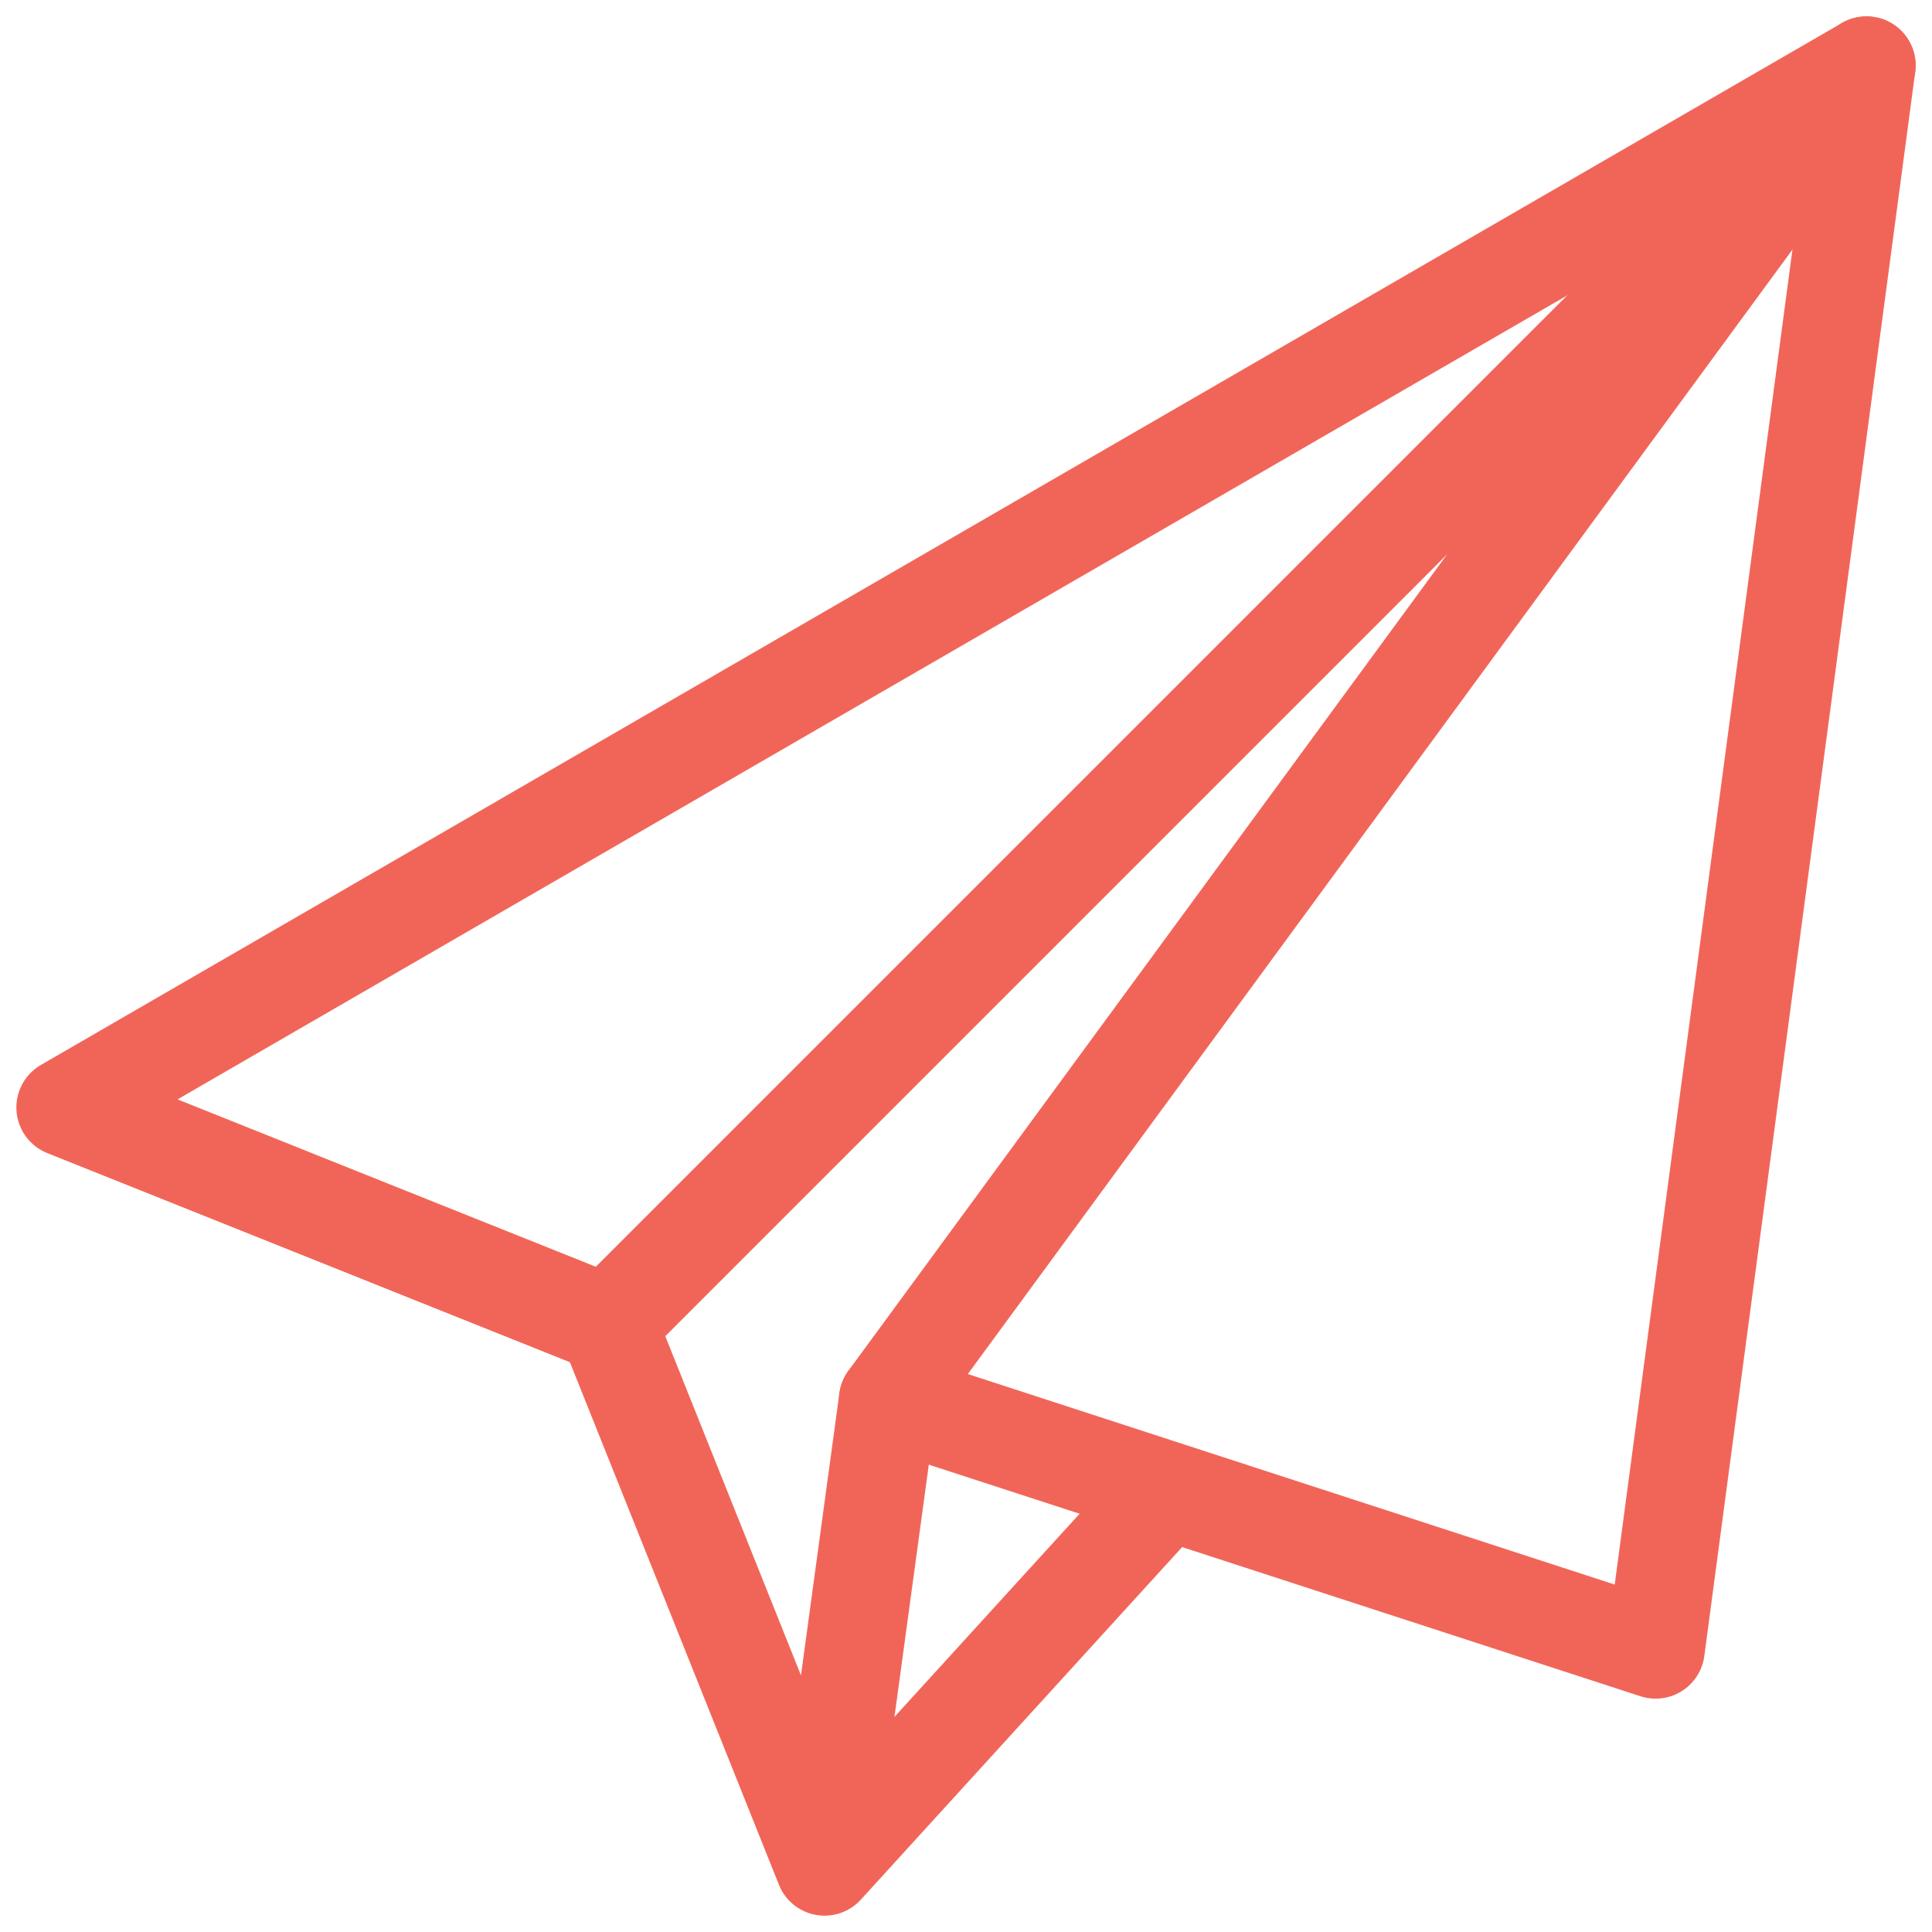 <svg xmlns="http://www.w3.org/2000/svg" width="59" height="59" viewBox="0 0 59 59">
    <g fill="none" fill-rule="evenodd" stroke="#F16559" stroke-linecap="round" stroke-linejoin="round" stroke-width="3">
        <path d="M27.12 42.746l23.44 7.628L57 2 2 33.82l16.557 6.625"/>
        <path d="M57 2.001L18.557 40.444 25.18 57l1.94-14.254zM25.18 57.001l10.416-11.429"/>
    </g>
</svg>
